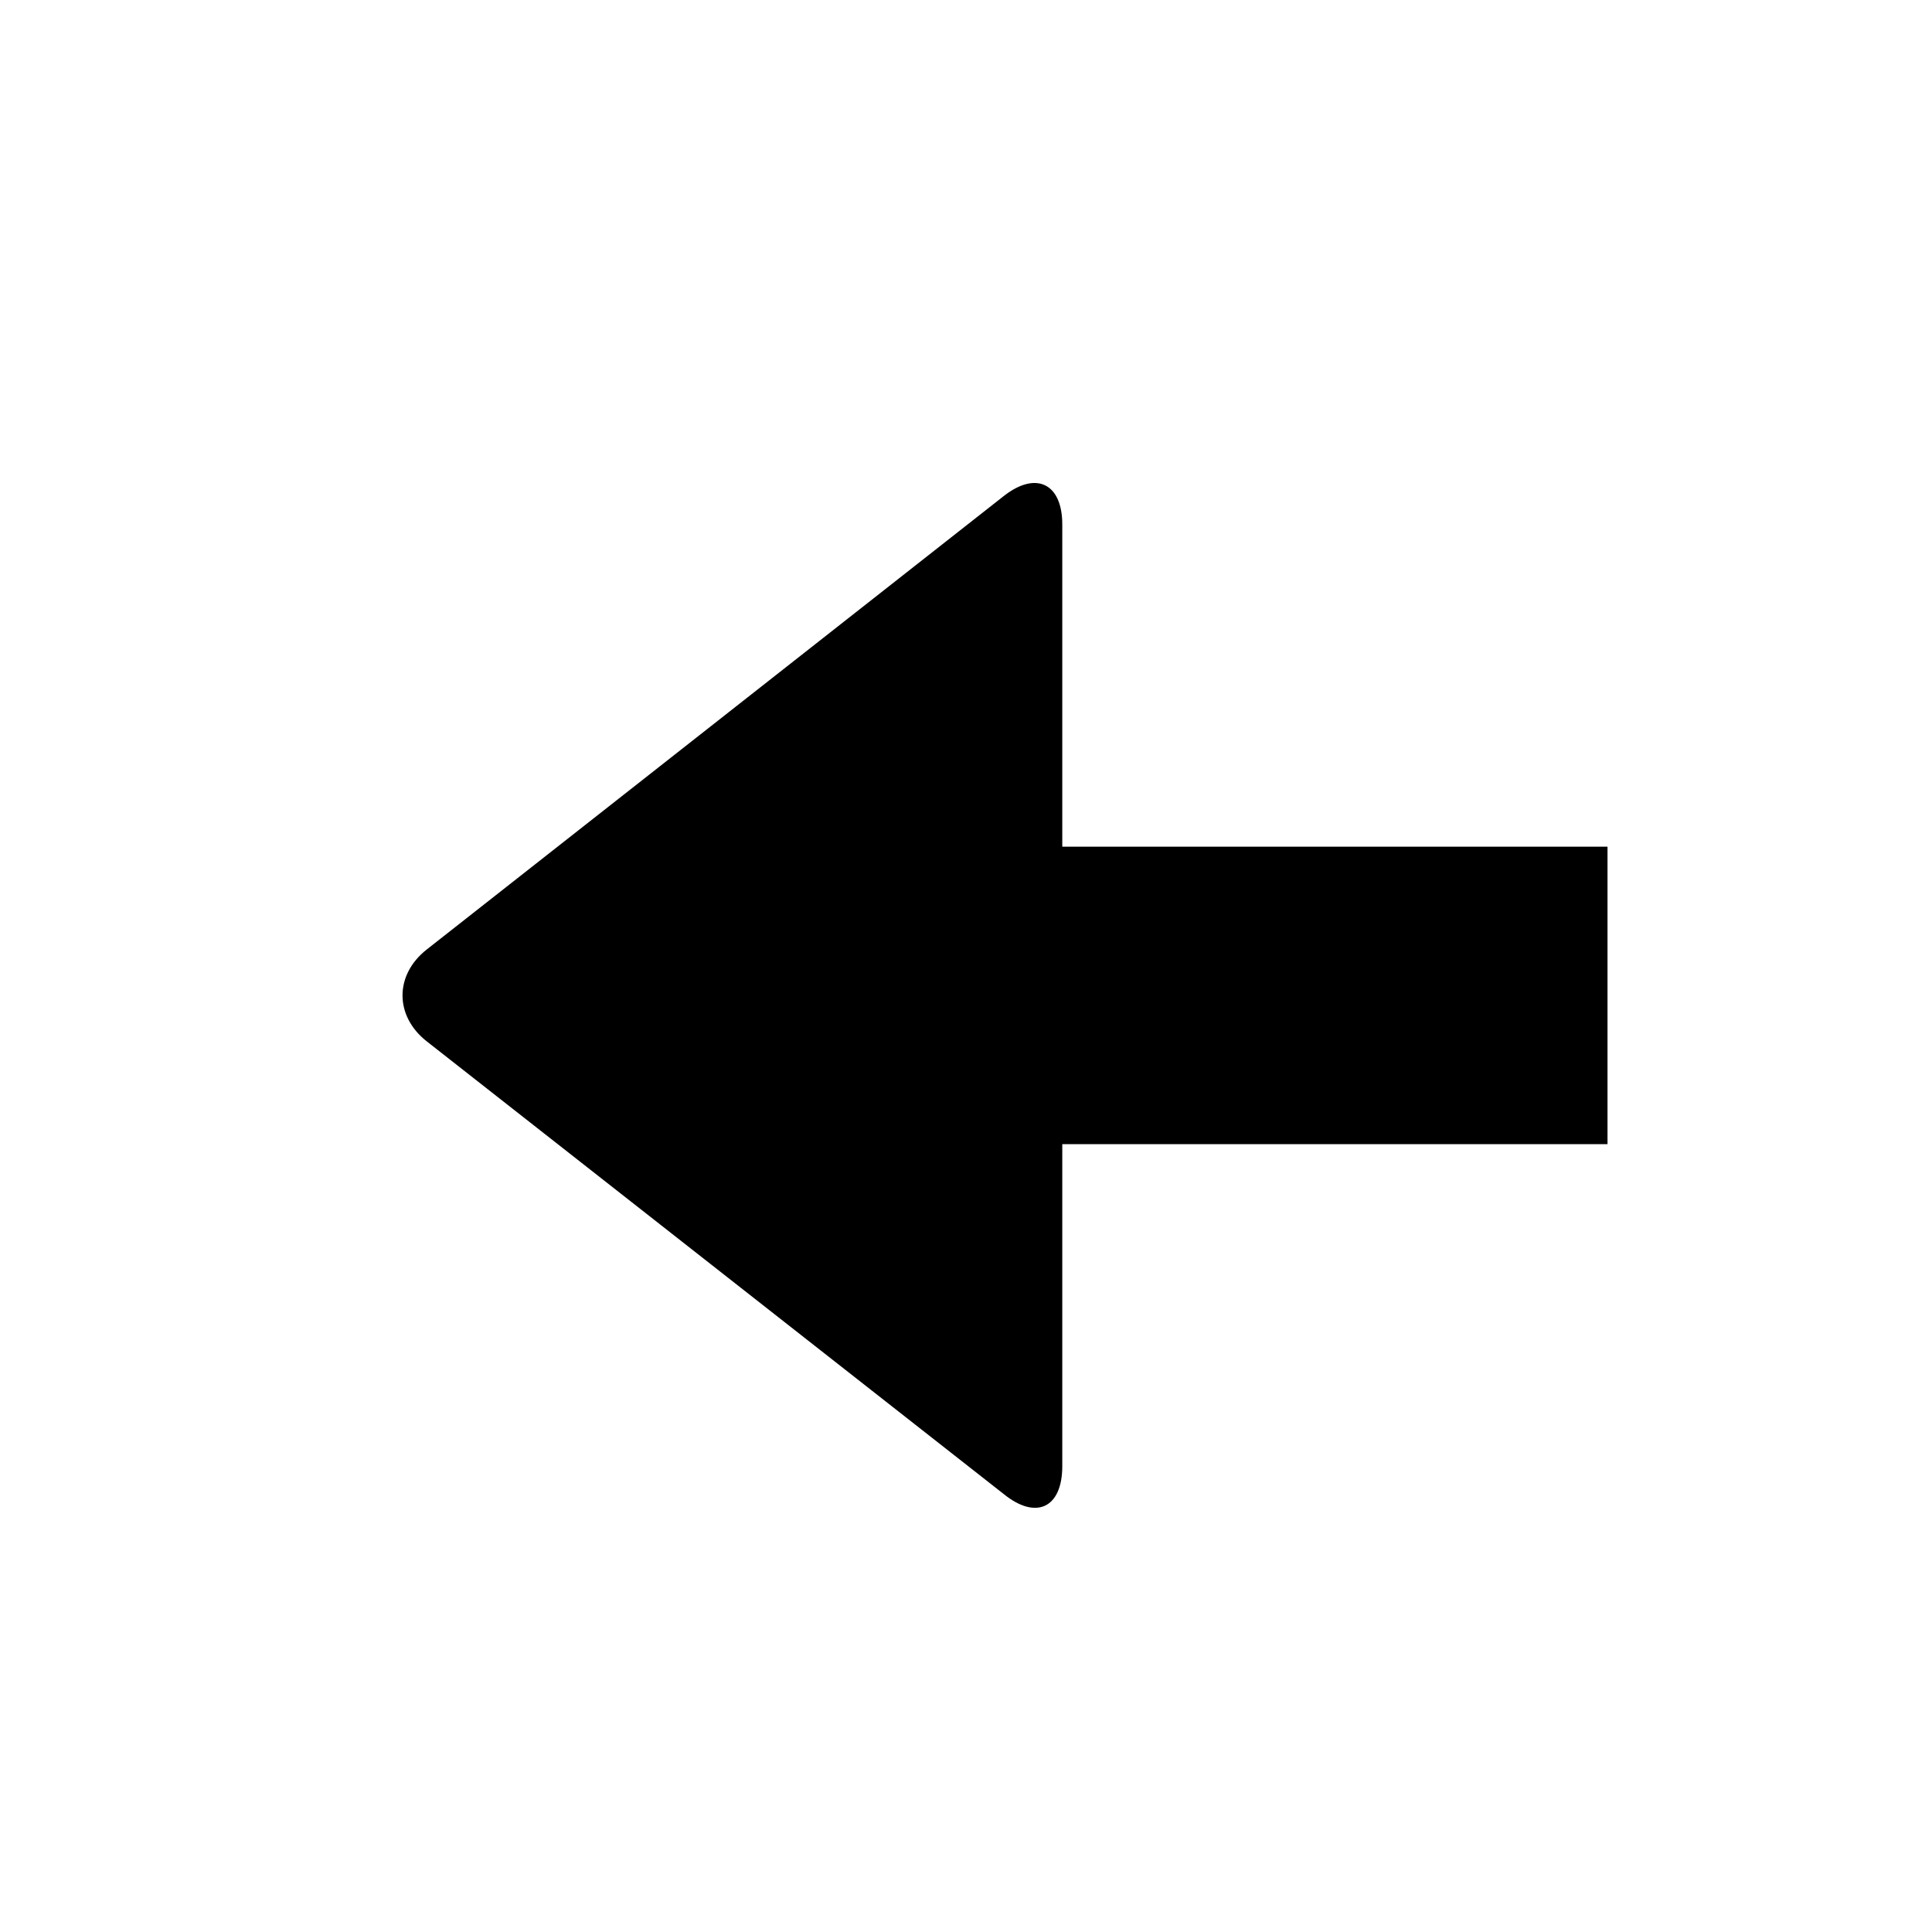 <svg width="24" height="24" viewBox="0 0 24 24" fill="none" xmlns="http://www.w3.org/2000/svg">
<path fill-rule="evenodd" clip-rule="evenodd" d="M5.301 12.936C4.9 12.621 4.9 12.11 5.301 11.795L12.469 6.162C12.87 5.847 13.196 6.005 13.196 6.515V10.518H19.969V14.213H13.196V18.213C13.196 18.733 12.87 18.885 12.469 18.56L5.301 12.936V12.936Z" fill="currentColor"/>
</svg>
